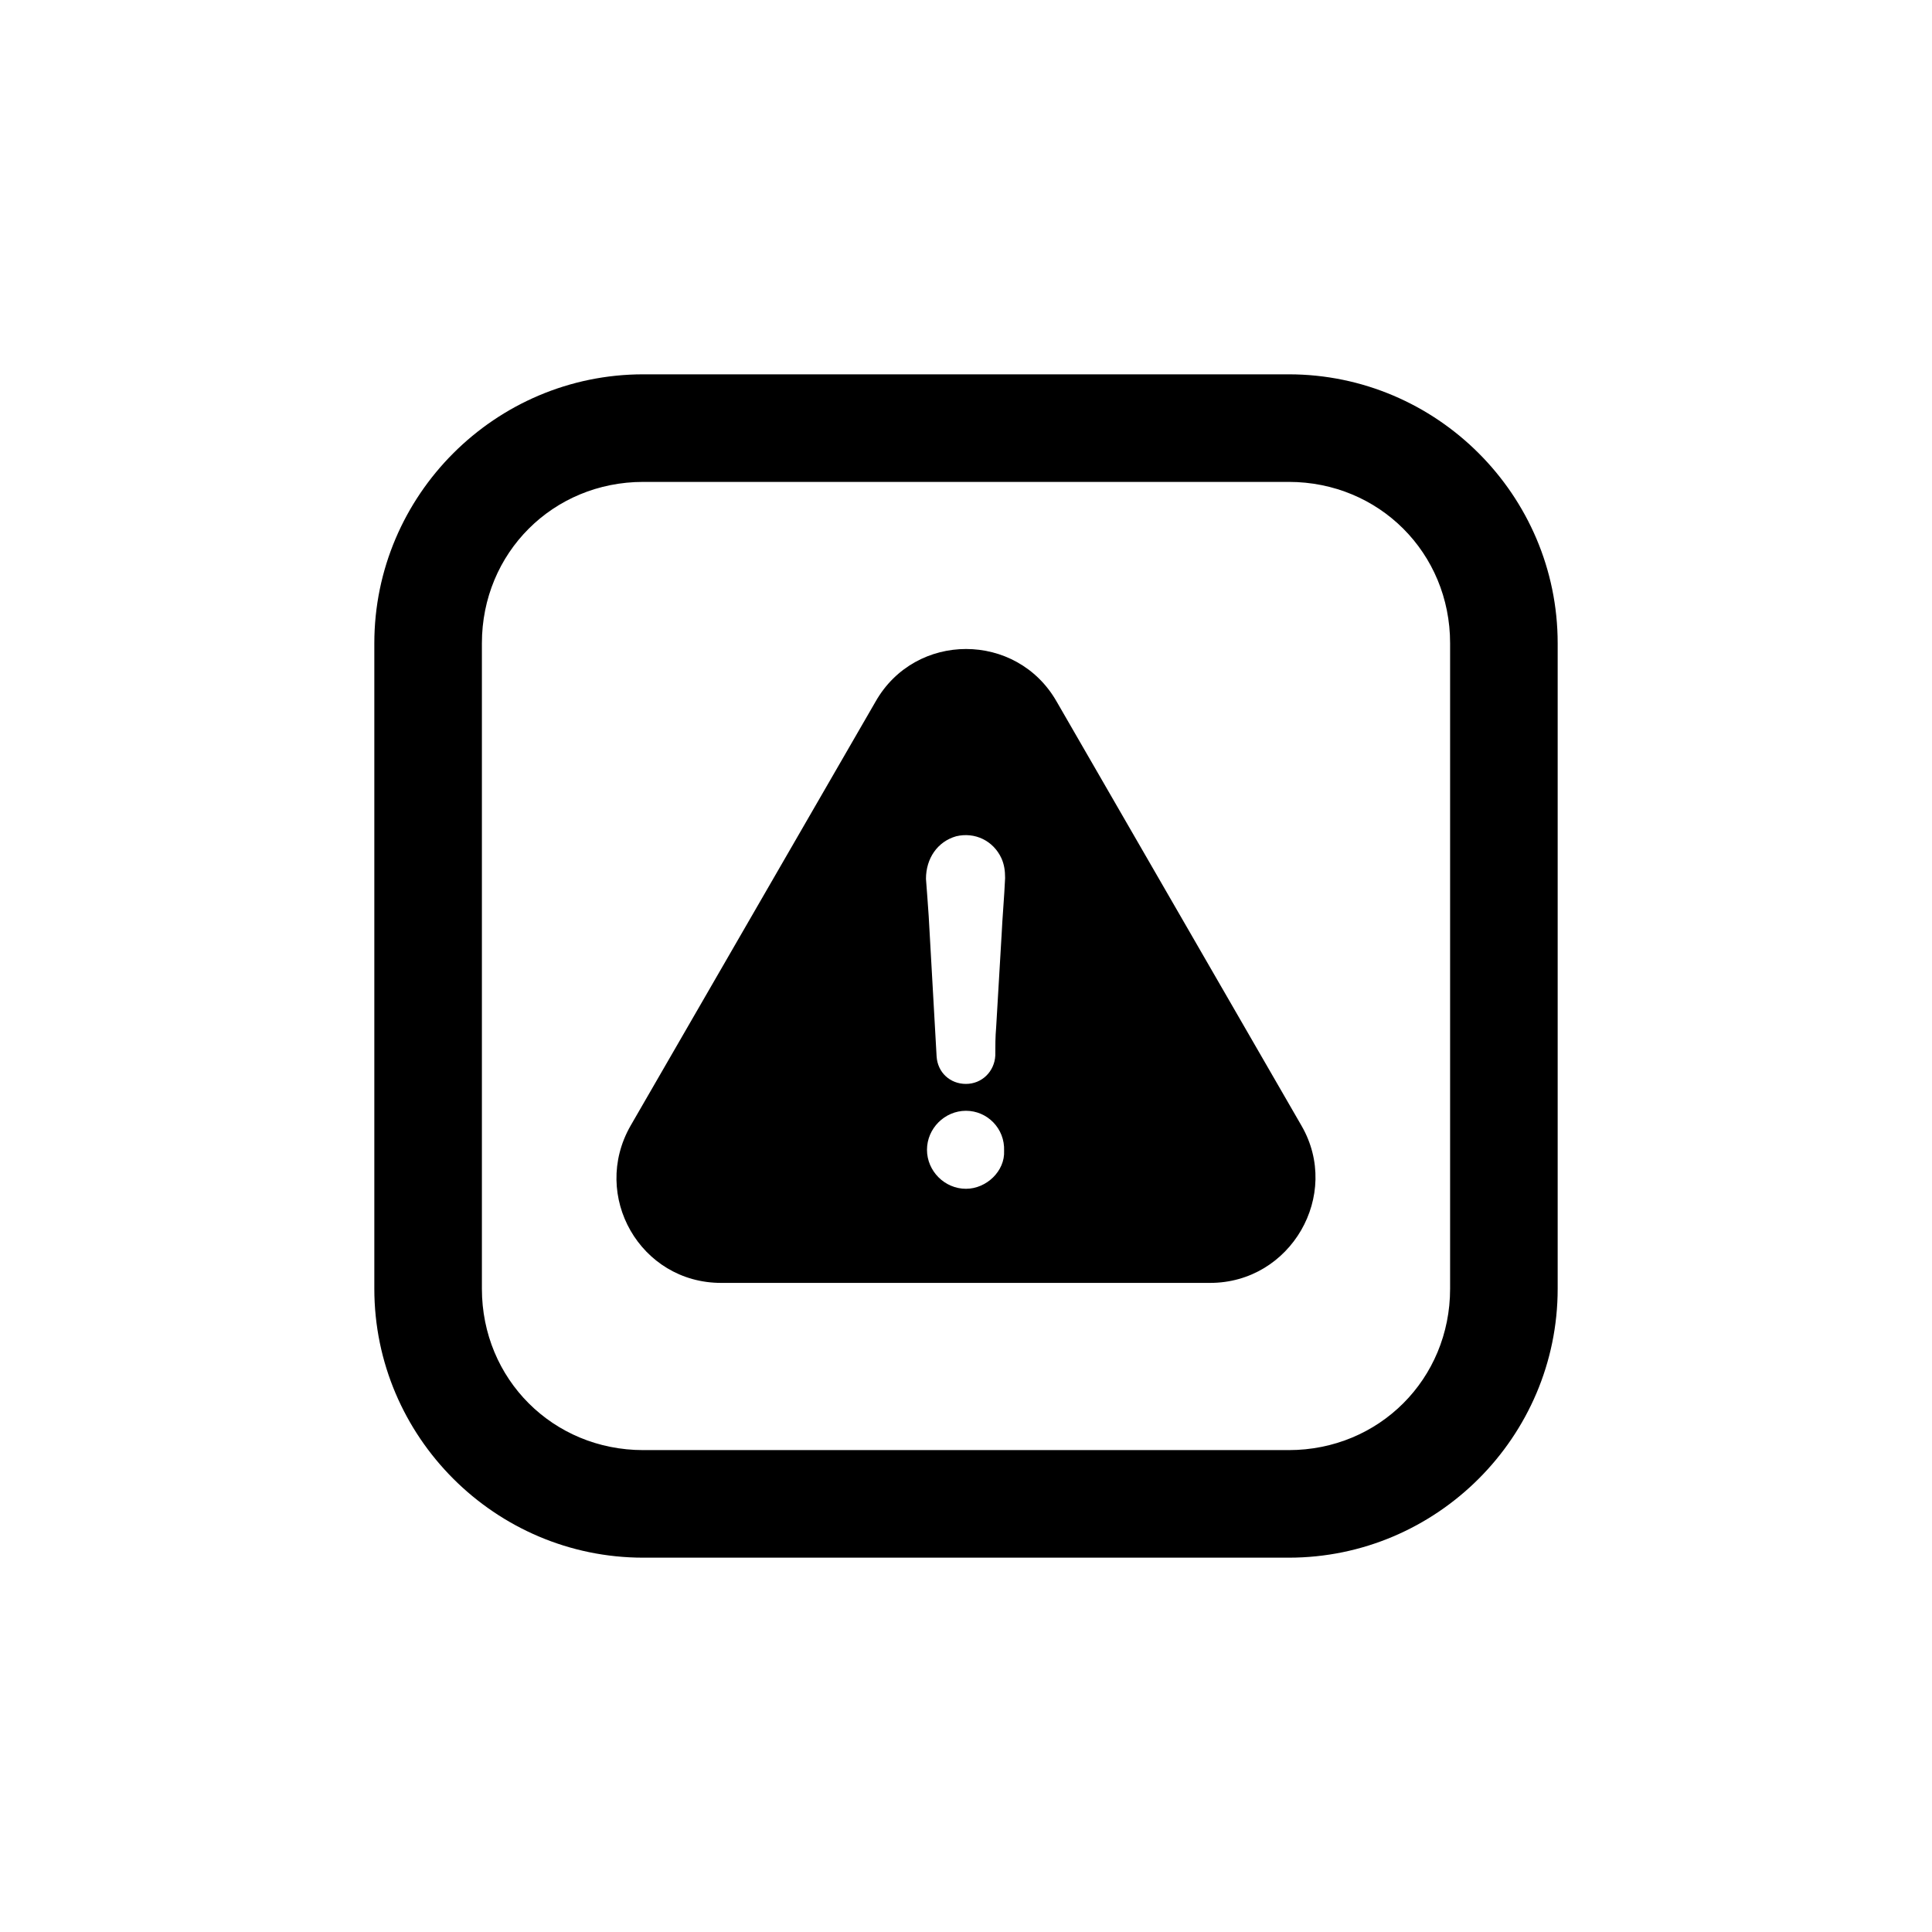 <?xml version="1.0" encoding="UTF-8" standalone="no"?>
<svg
   xmlns:dc="http://purl.org/dc/elements/1.1/"
   xmlns:cc="http://creativecommons.org/ns#"
   xmlns:rdf="http://www.w3.org/1999/02/22-rdf-syntax-ns#"
   xmlns:svg="http://www.w3.org/2000/svg"
   xmlns="http://www.w3.org/2000/svg"
   xmlns:sodipodi="http://sodipodi.sourceforge.net/DTD/sodipodi-0.dtd"
   xmlns:inkscape="http://www.inkscape.org/namespaces/inkscape"
   width="128"
   height="128"
   viewBox="0 0 128 128"
   version="1.1"
   id="svg15"
   sodipodi:docname="store-exceptionsvg.svg"
   inkscape:version="0.92.5 (2060ec1f9f, 2020-04-08)">
  <sodipodi:namedview
     pagecolor="#ffffff"
     bordercolor="#666666"
     borderopacity="1"
     objecttolerance="10"
     gridtolerance="10"
     guidetolerance="10"
     inkscape:pageopacity="0"
     inkscape:pageshadow="2"
     inkscape:window-width="1300"
     inkscape:window-height="852"
     id="namedview17"
     showgrid="false"
     inkscape:zoom="1.3409091"
     inkscape:cx="1.4427991"
     inkscape:cy="78.972094"
     inkscape:window-x="842"
     inkscape:window-y="334"
     inkscape:window-maximized="0"
     inkscape:current-layer="svg15" />
  <!-- Generator: Sketch 51 (57462) - http://www.bohemiancoding.com/sketch -->
  <title
     id="title2">Group</title>
  <desc
     id="desc4">Created with Sketch.</desc>
  <defs
     id="defs6" />
  <path
     style="color:#000000;font-style:normal;font-variant:normal;font-weight:normal;font-stretch:normal;font-size:medium;line-height:normal;font-family:sans-serif;font-variant-ligatures:normal;font-variant-position:normal;font-variant-caps:normal;font-variant-numeric:normal;font-variant-alternates:normal;font-feature-settings:normal;text-indent:0;text-align:start;text-decoration:none;text-decoration-line:none;text-decoration-style:solid;text-decoration-color:#000000;letter-spacing:normal;word-spacing:normal;text-transform:none;writing-mode:lr-tb;direction:ltr;text-orientation:mixed;dominant-baseline:auto;baseline-shift:baseline;text-anchor:start;white-space:normal;shape-padding:0;clip-rule:nonzero;display:inline;overflow:visible;visibility:visible;opacity:1;isolation:auto;mix-blend-mode:normal;color-interpolation:sRGB;color-interpolation-filters:linearRGB;solid-color:#000000;solid-opacity:1;vector-effect:none;fill:#000000;fill-opacity:1;fill-rule:evenodd;stroke:none;stroke-width:7.127;stroke-linecap:butt;stroke-linejoin:miter;stroke-miterlimit:4;stroke-dasharray:none;stroke-dashoffset:0;stroke-opacity:1;color-rendering:auto;image-rendering:auto;shape-rendering:auto;text-rendering:auto;enable-background:accumulate"
     d="M 42.618,24.8 C 32.809,24.8 24.8,32.809 24.8,42.618 V 85.382 C 24.8,95.191 32.809,103.2 42.618,103.2 H 85.382 C 95.191,103.2 103.2,95.191 103.2,85.382 V 42.618 c 0,-9.81 -8.009,-17.818 -17.818,-17.818 z m 0,7.127 h 42.764 c 5.984,0 10.691,4.706 10.691,10.691 v 42.764 c 0,5.984 -4.707,10.691 -10.691,10.691 H 42.618 c -5.984,0 -10.691,-4.706 -10.691,-10.691 V 42.618 c 0,-5.984 4.707,-10.691 10.691,-10.691 z"
     id="Rectangle-15"
     inkscape:connector-curvature="0" />
  <g
     id="Login"
     transform="matrix(1.317,0,0,1.317,40.841,43)"
     style="fill:#000000;fill-rule:evenodd;stroke:none;stroke-width:1">
    <g
       id="LOGIN-Desktop-full-Hb-1920x1080--Copy-12"
       transform="translate(-690,-368)"
       style="fill:#000000">
      <path
         d="m 709.37,382.472 c -0.086,1.52 -0.181,3.033 -0.268,4.553 -0.043,0.492 -0.043,0.941 -0.043,1.426 -0.044,0.803 -0.673,1.426 -1.477,1.426 -0.803,0 -1.426,-0.58 -1.476,-1.383 -0.13,-2.367 -0.268,-4.691 -0.398,-7.058 -0.044,-0.623 -0.087,-1.253 -0.137,-1.875 0,-1.028 0.579,-1.875 1.52,-2.142 0.941,-0.225 1.874,0.224 2.28,1.115 0.137,0.311 0.181,0.622 0.181,0.984 -0.044,0.992 -0.137,1.976 -0.181,2.953 m -1.788,12.682 c -1.071,0 -1.961,-0.891 -1.961,-1.962 0,-1.072 0.89,-1.962 1.961,-1.962 1.071,0 1.962,0.89 1.918,2.012 0.051,1.021 -0.89,1.912 -1.918,1.912 m 16.881,-3.171 -12.32,-21.34 c -2.012,-3.525 -7.102,-3.525 -9.107,0 l -12.327,21.34 c -2.013,3.525 0.492,7.905 4.553,7.905 h 24.604 c 4.061,0 6.609,-4.423 4.597,-7.905"
         id="Fill-1"
         inkscape:connector-curvature="0"
         style="fill:#000000" />
    </g>
  </g>
</svg>
